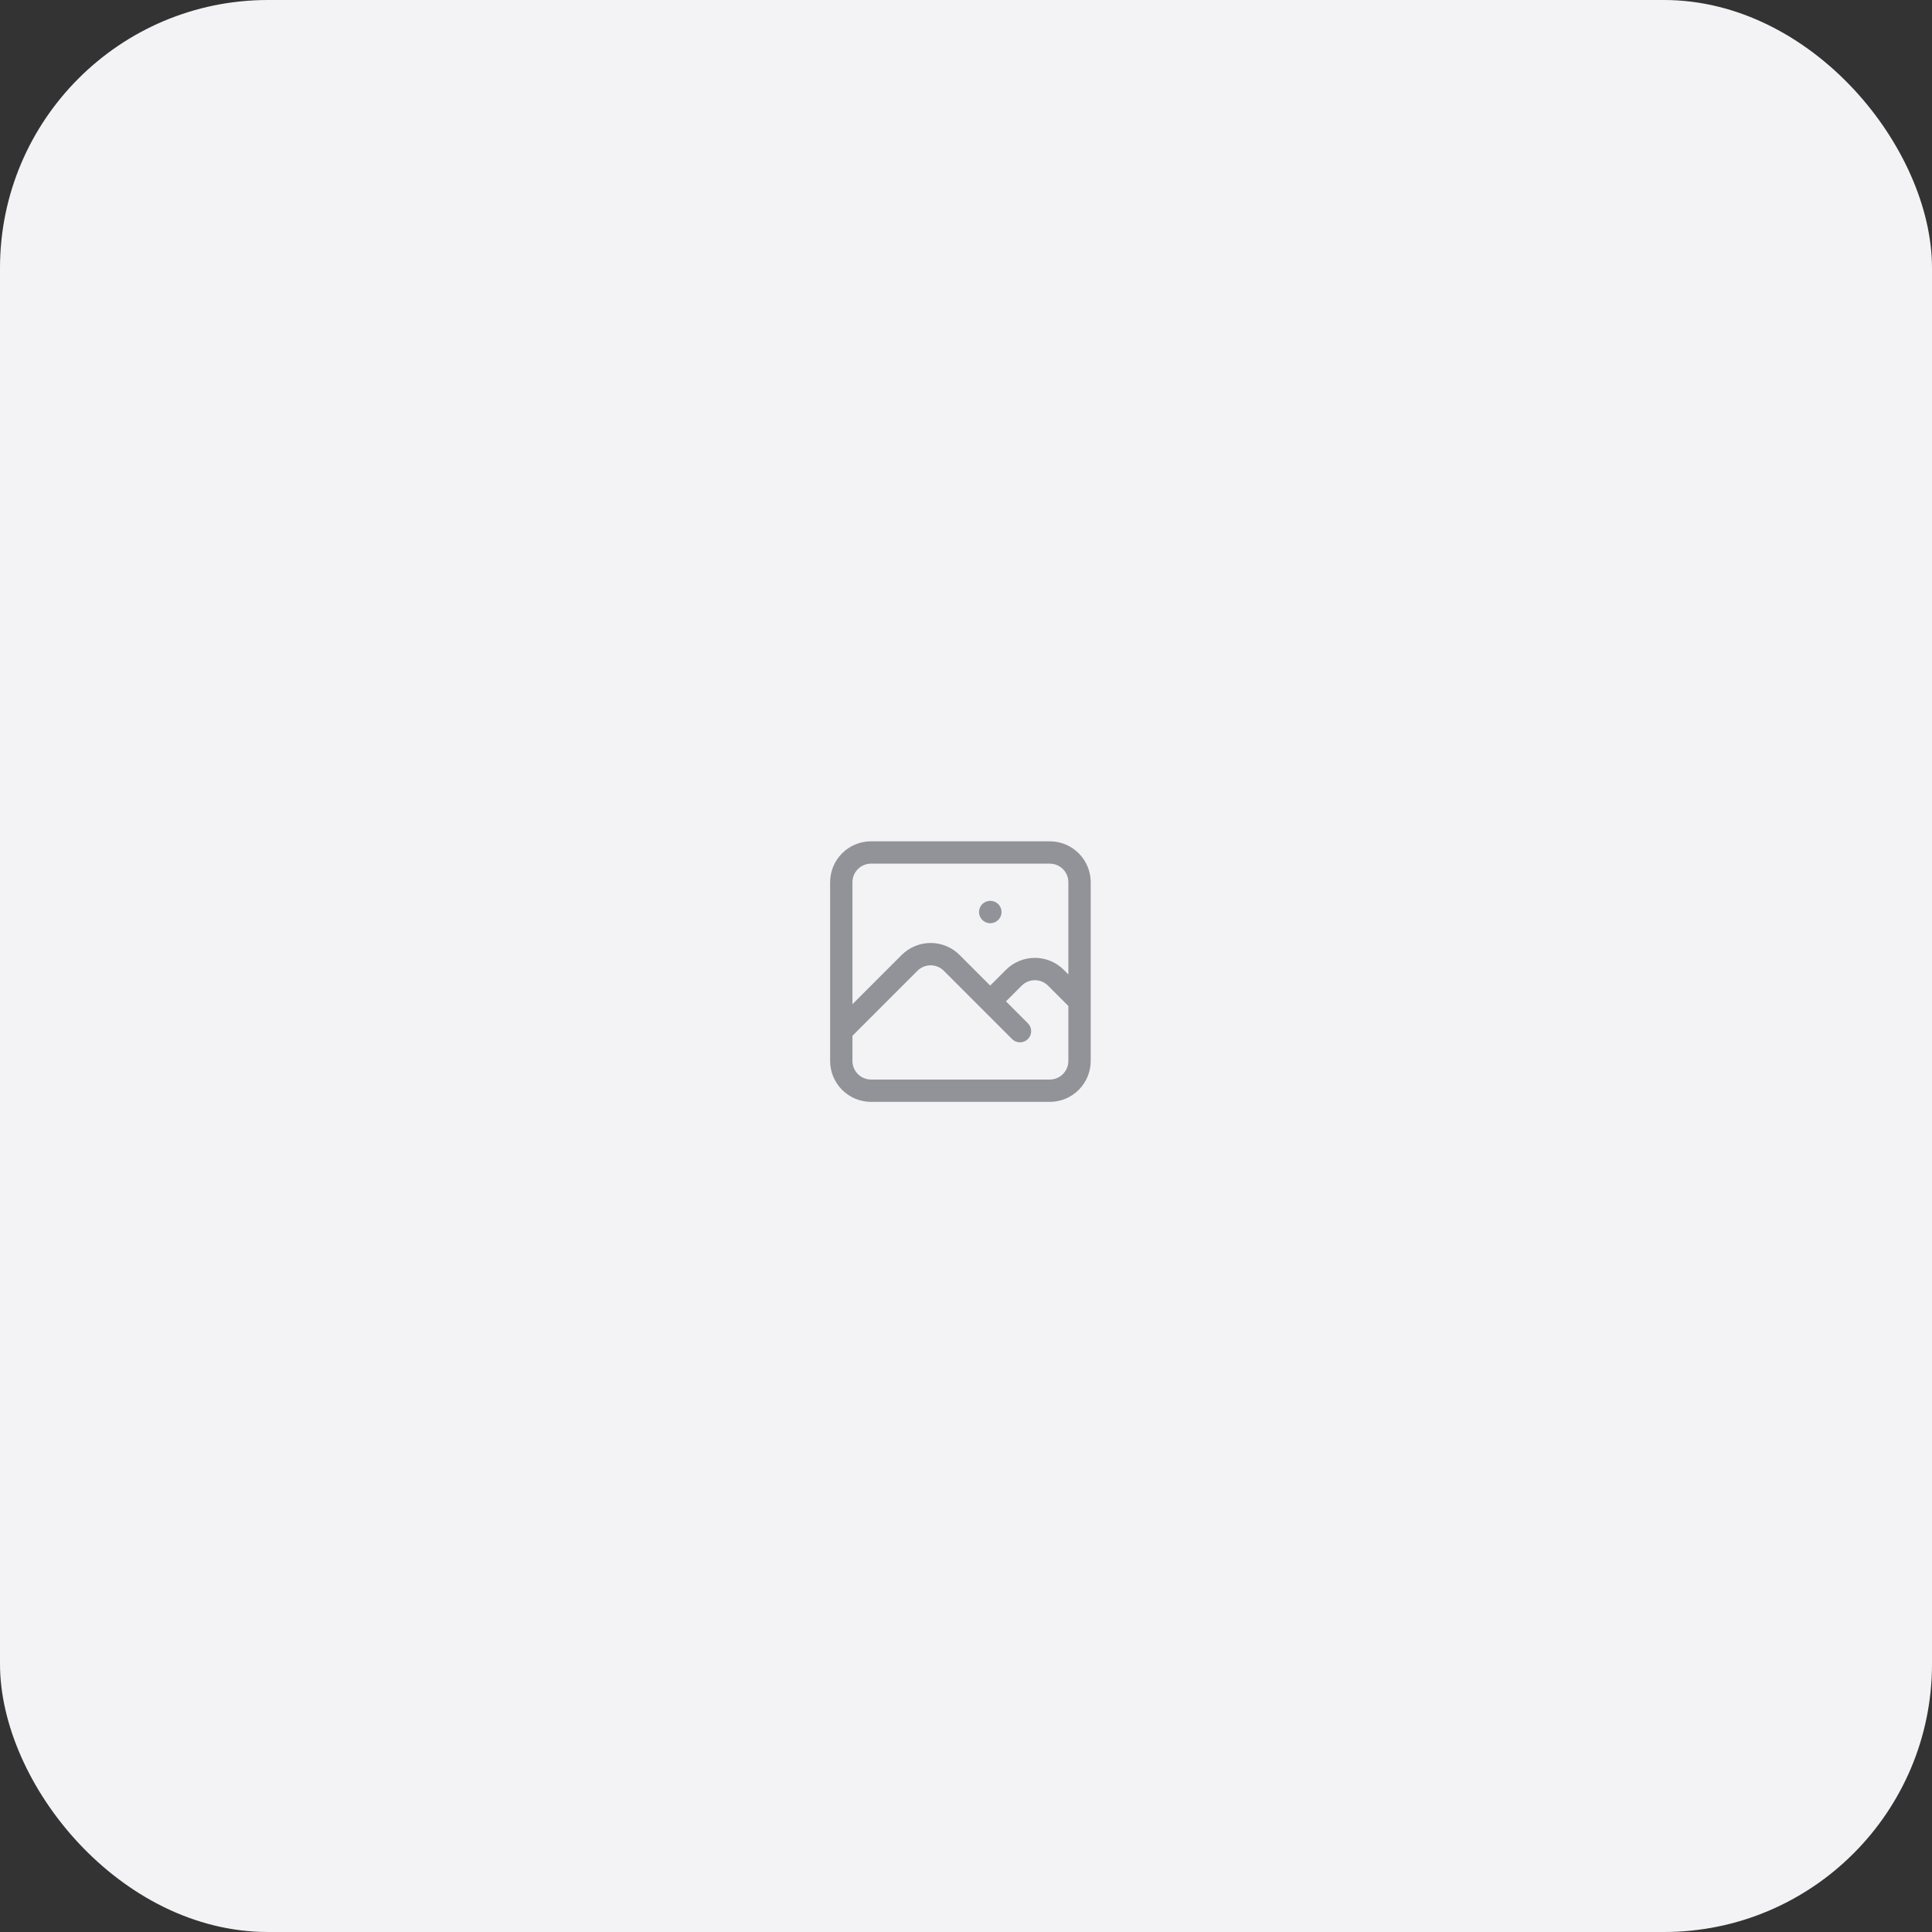 <svg width="173" height="173" viewBox="0 0 173 173" fill="none" xmlns="http://www.w3.org/2000/svg">
<rect x="0" y="0" width="173" height="173" fill="#333333" stroke="none"/>
<rect width="173" height="173" rx="24" fill="#F3F3F5"/>
<path d="M75.333 92.334L81.448 86.219C81.948 85.719 82.626 85.438 83.333 85.438C84.04 85.438 84.719 85.719 85.219 86.219L91.333 92.334M88.667 89.667L90.781 87.552C91.281 87.052 91.96 86.771 92.667 86.771C93.374 86.771 94.052 87.052 94.552 87.552L96.667 89.667M88.667 81.667H88.68M78 97.667H94C94.707 97.667 95.385 97.386 95.885 96.886C96.386 96.386 96.667 95.707 96.667 95V79C96.667 78.293 96.386 77.615 95.885 77.115C95.385 76.614 94.707 76.334 94 76.334H78C77.293 76.334 76.614 76.614 76.114 77.115C75.614 77.615 75.333 78.293 75.333 79V95C75.333 95.707 75.614 96.386 76.114 96.886C76.614 97.386 77.293 97.667 78 97.667Z" stroke="#919399" stroke-width="2" stroke-linecap="round" stroke-linejoin="round"/>
</svg>
